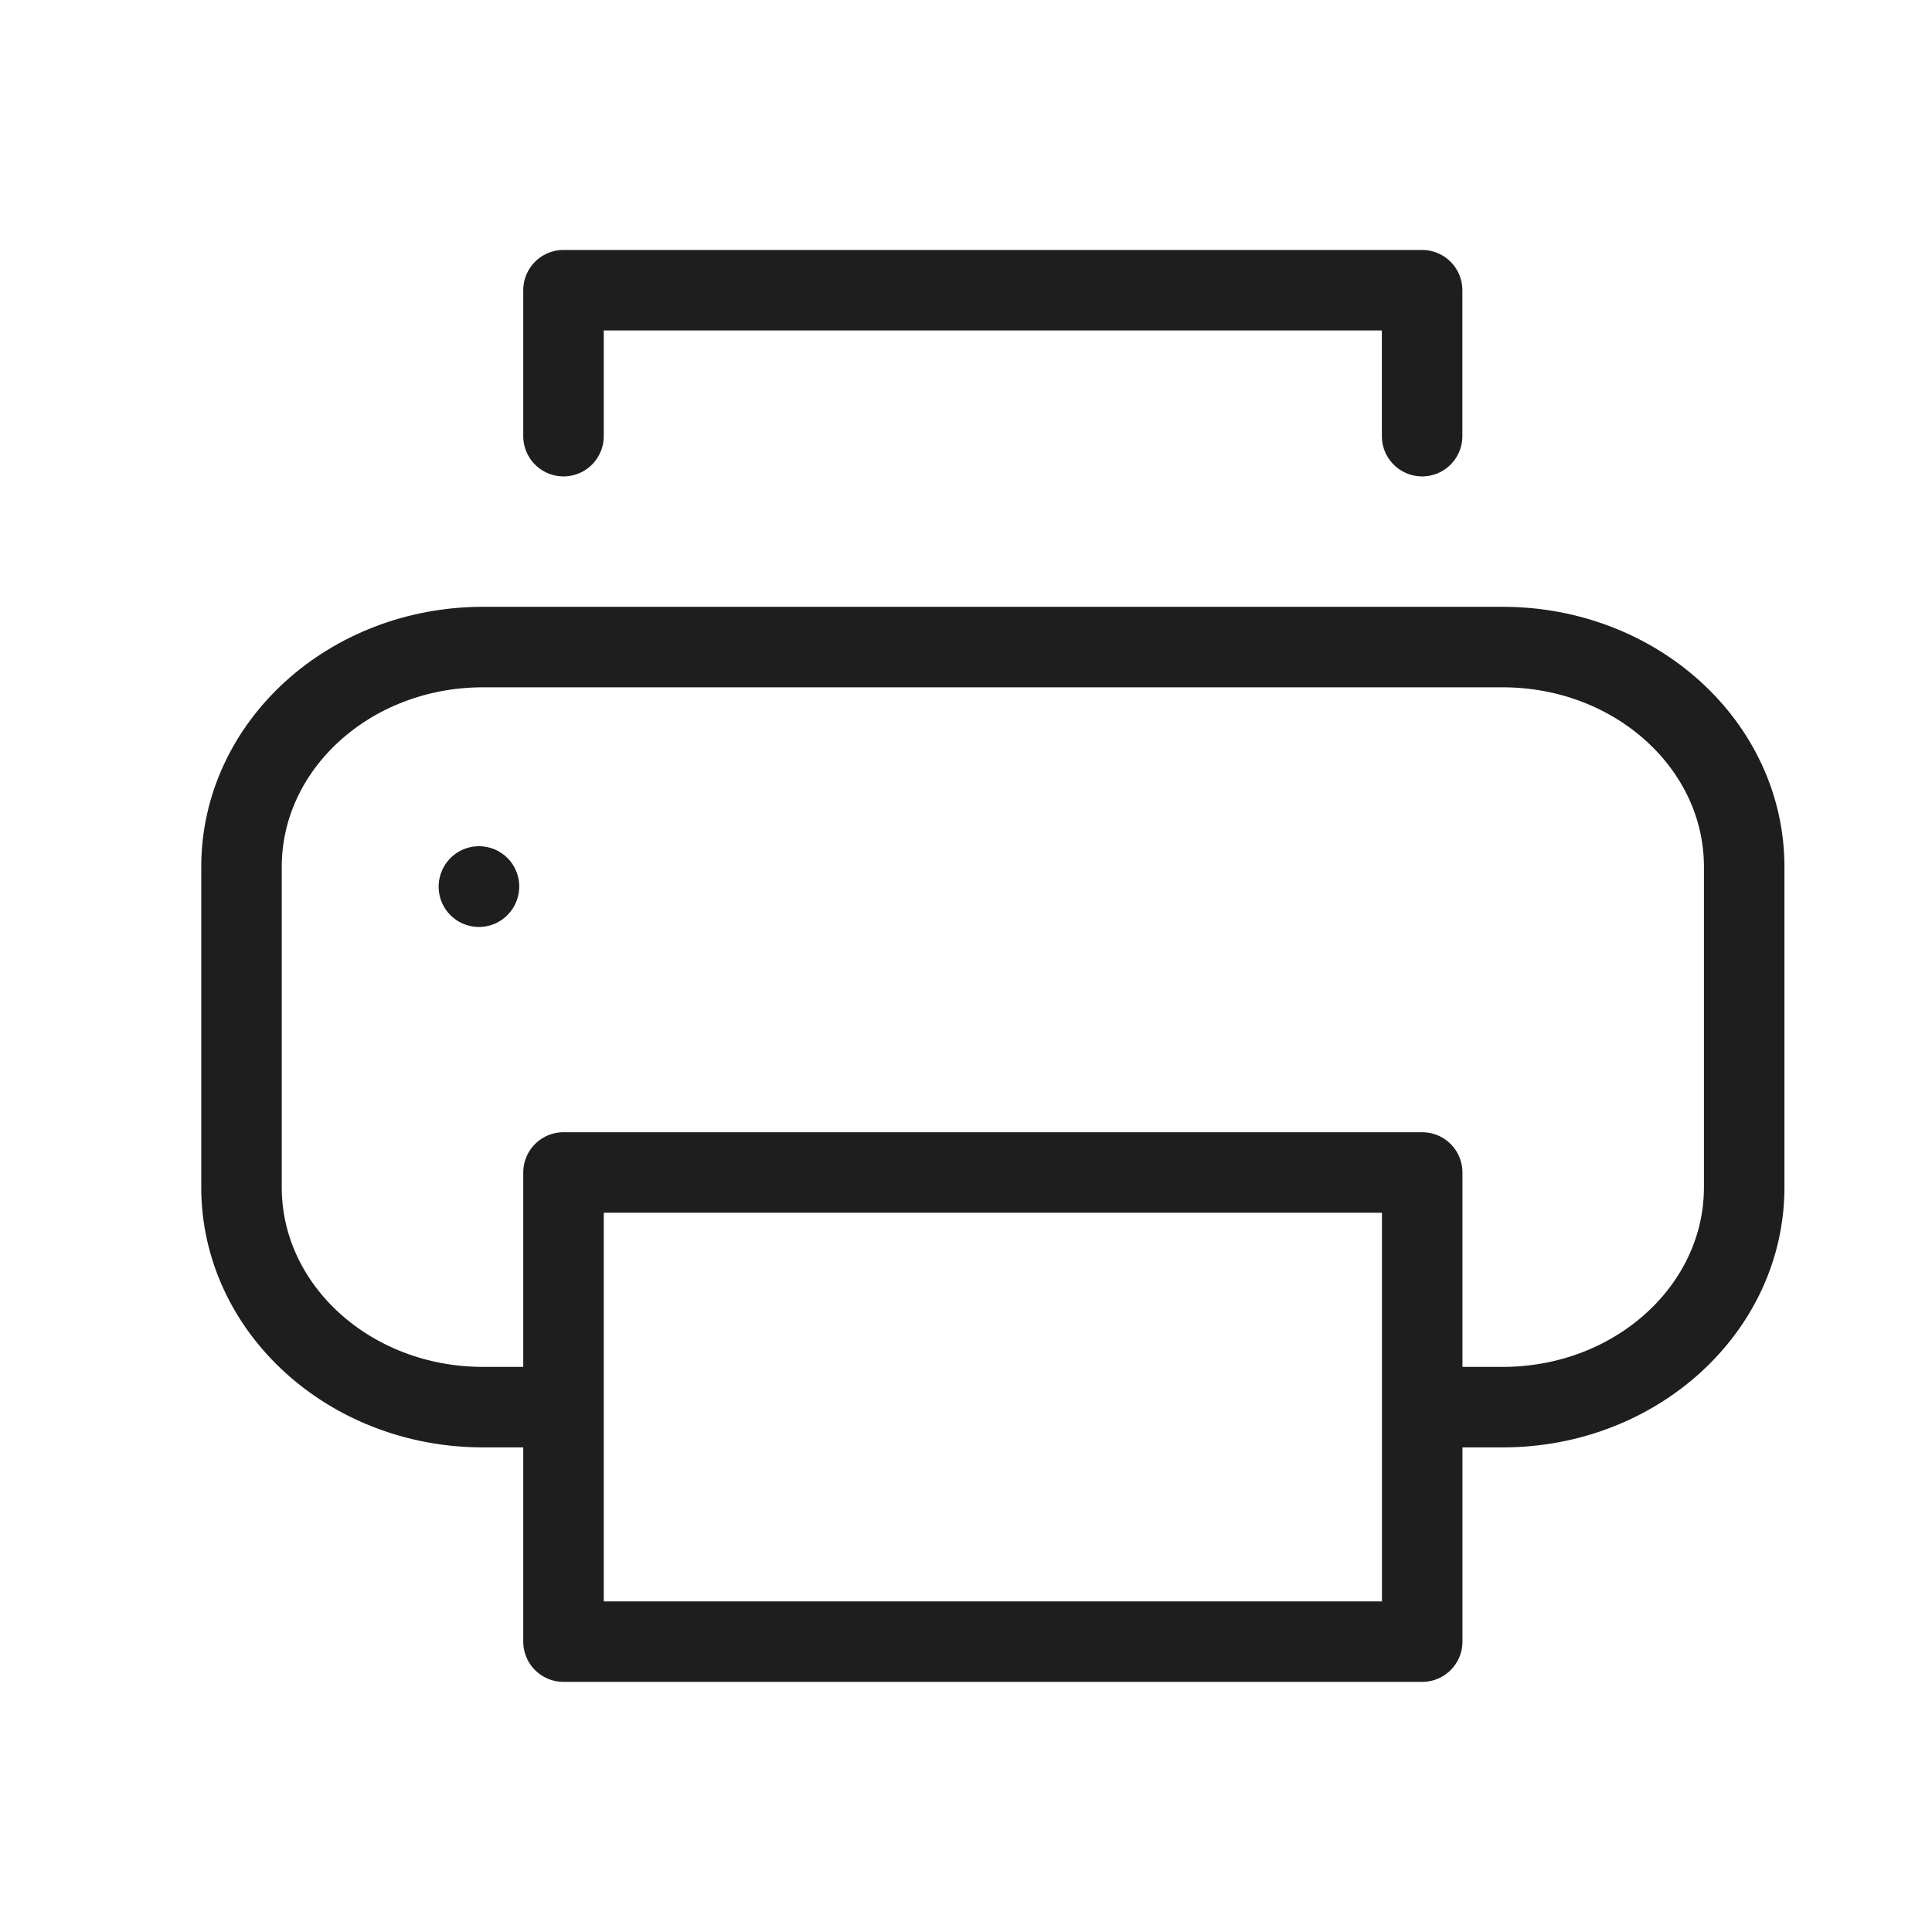 <svg width="24" height="24" viewBox="0 0 24 24" fill="none" xmlns="http://www.w3.org/2000/svg">
<path d="M7 17.48H6C4.343 17.48 3 16.258 3 14.749V10.768C3 9.261 4.343 8.038 6 8.038H18.667C20.324 8.038 21.667 9.26 21.667 10.768V14.749C21.667 16.256 20.324 17.48 18.667 17.48H17.667M7 5.418V3.605H17.666V5.418M5.949 11.015L5.95 11.012M7 14.565H17.667V20.393H7V14.565Z" stroke="#1E1E1E" stroke-miterlimit="10" stroke-linecap="round" stroke-linejoin="round"/>
</svg>
